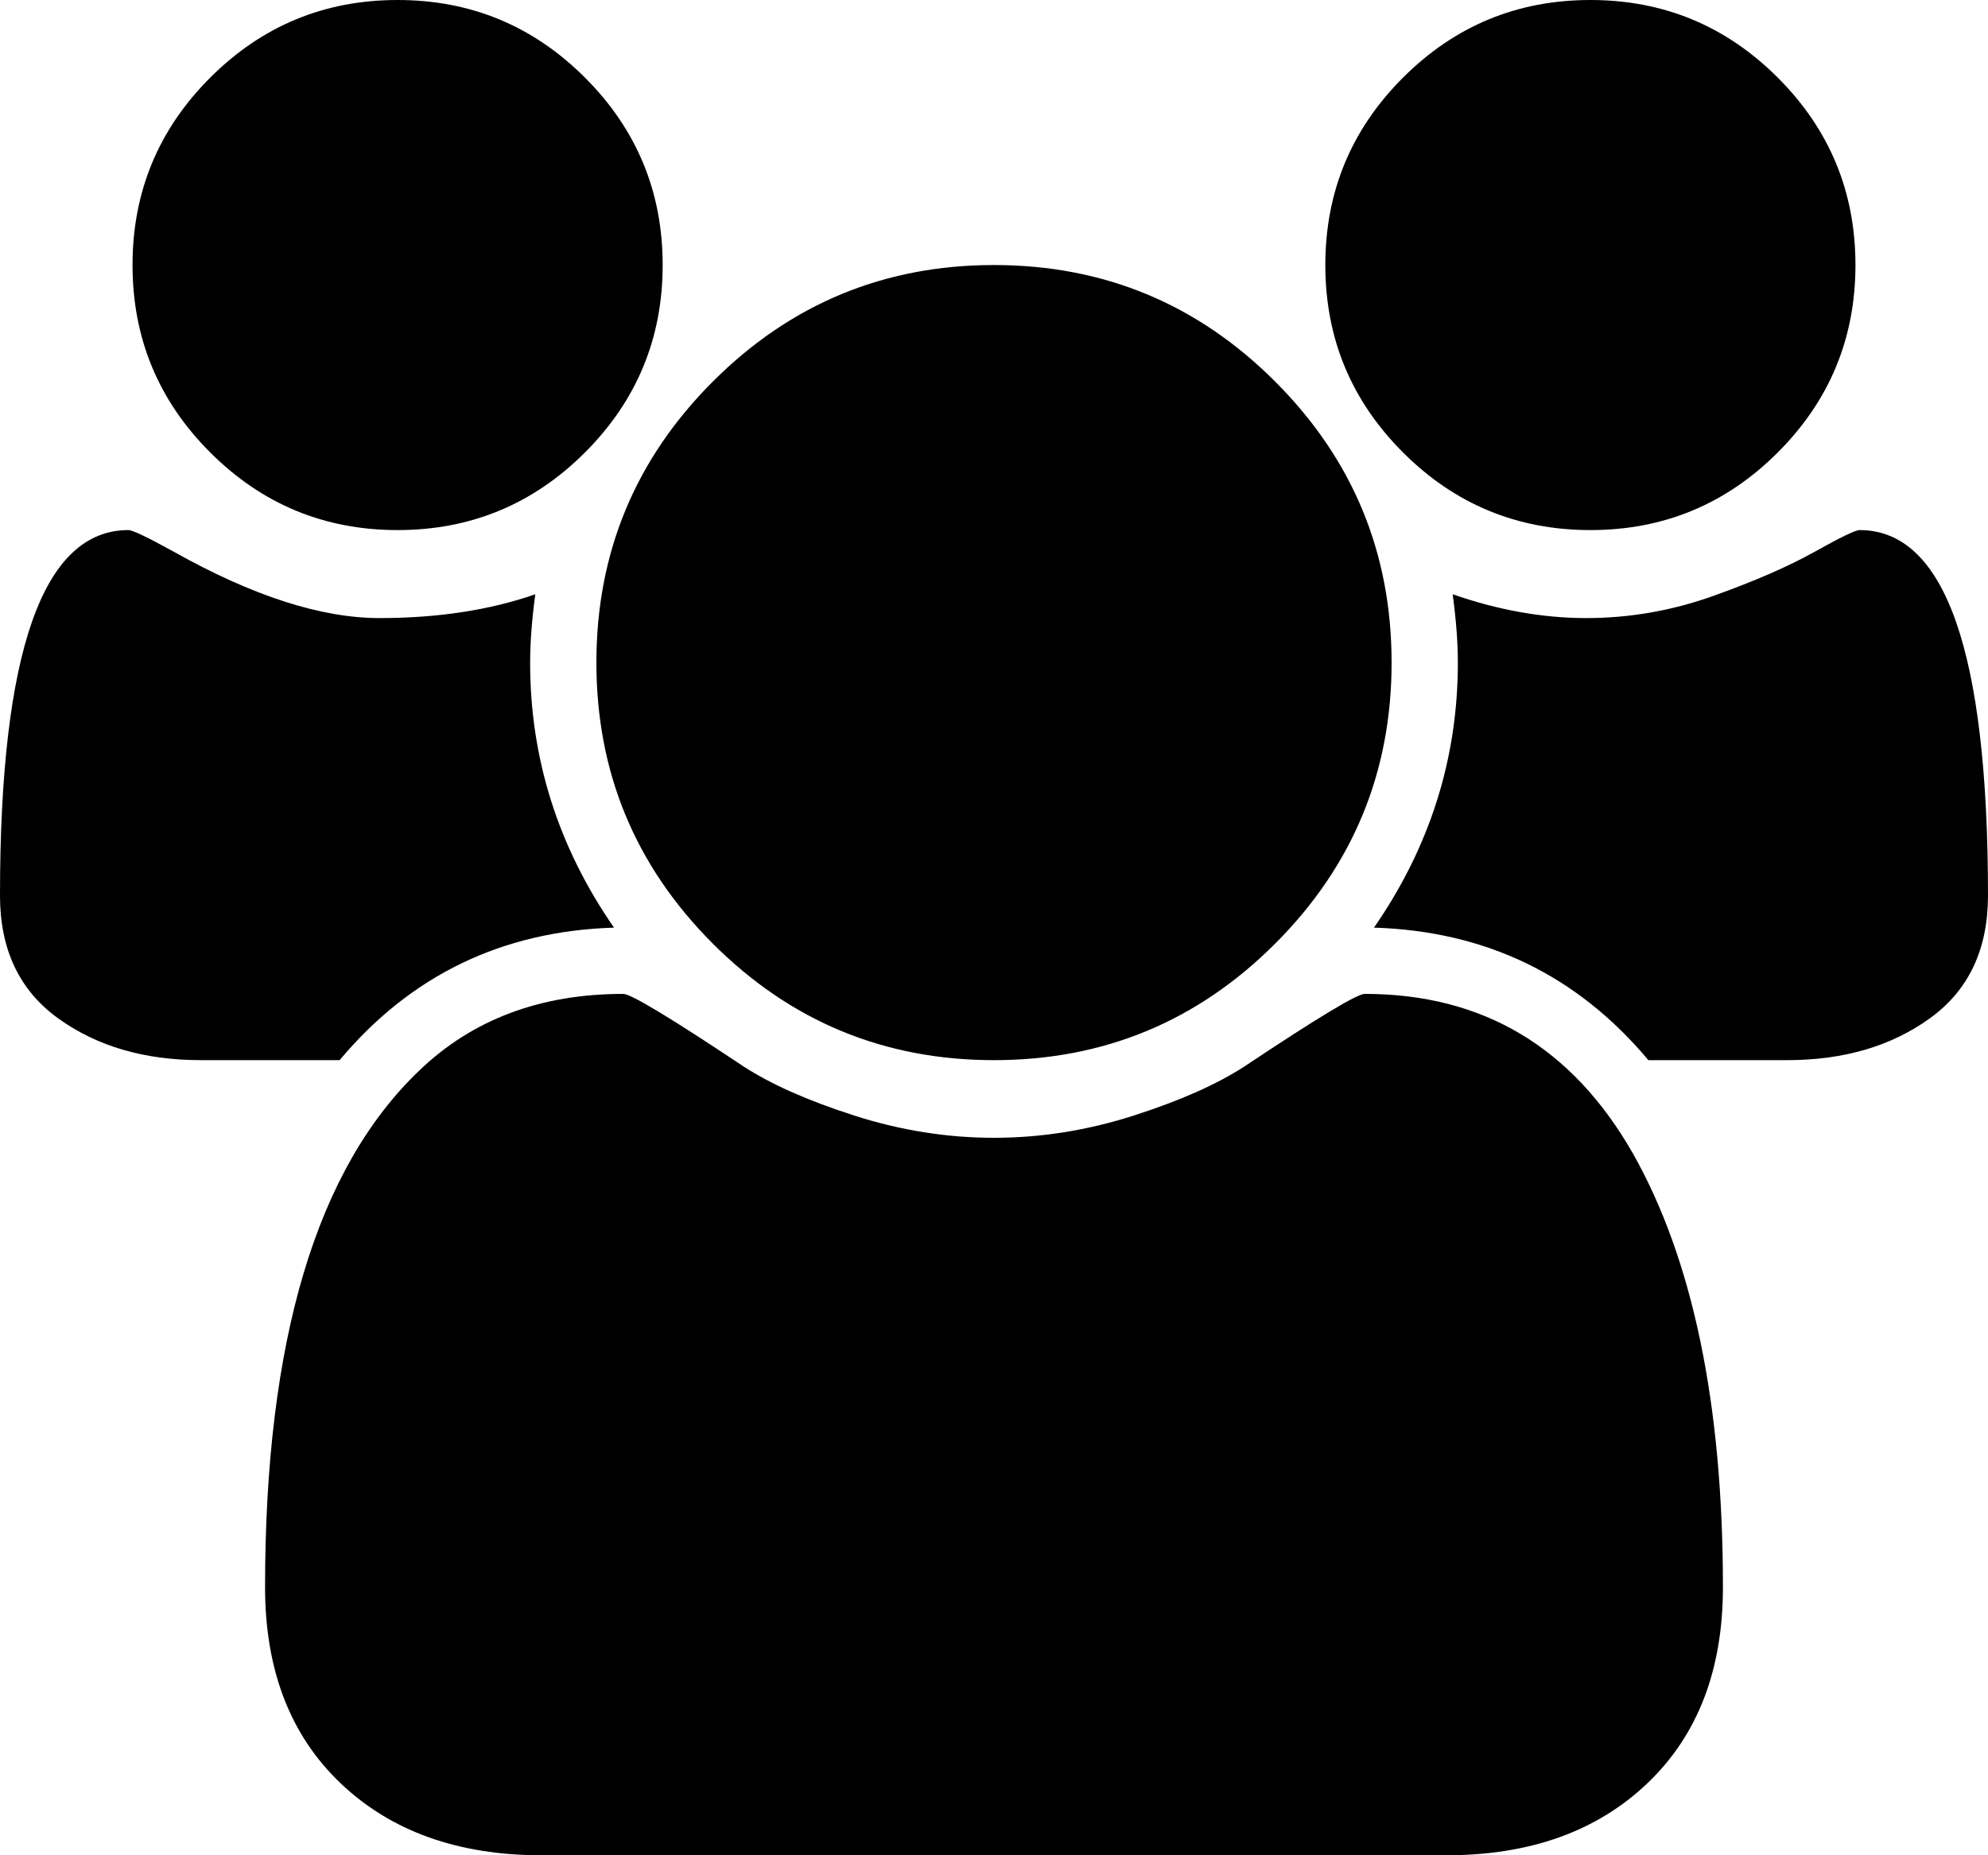 <svg height="1000px" width="1071.429px" xmlns="http://www.w3.org/2000/svg">
  <g>
    <path d="M0 482.701c0 -131.324 23.065 -196.987 69.196 -196.987c2.233 0 10.417 3.907 24.554 11.719c42.411 23.81 79.334 35.714 110.77 35.714c31.436 0 59.431 -4.278 83.984 -12.834c-1.86 13.764 -2.79 26.041 -2.79 36.83c0 51.711 15.067 99.33 45.201 142.857c-60.268 1.86 -109.561 25.67 -147.879 71.429c0 0 -74.777 0 -74.777 0c-30.506 0 -56.176 -7.534 -77.009 -22.601c-20.833 -15.067 -31.25 -37.109 -31.25 -66.127c0 0 0 0 0 0m71.429 -339.844c0 -39.434 13.95 -73.102 41.852 -101.004c27.902 -27.902 61.57 -41.853 101.005 -41.853c39.434 0 73.102 13.951 101.004 41.853c27.902 27.902 41.853 61.57 41.853 101.004c0 39.435 -13.951 73.103 -41.853 101.005c-27.902 27.902 -61.57 41.852 -101.004 41.852c-39.435 0 -73.103 -13.95 -101.005 -41.852c-27.902 -27.902 -41.852 -61.57 -41.852 -101.005c0 0 0 0 0 0m71.428 712.612c0 -132.813 27.716 -225.633 83.147 -278.46c28.646 -27.53 65.291 -41.295 109.934 -41.295c4.092 0 25.669 13.021 64.732 39.063c14.881 9.673 34.784 18.508 59.709 26.507c24.926 7.998 50.038 11.997 75.335 11.997c25.298 0 50.41 -3.999 75.335 -11.997c24.926 -7.999 44.829 -16.834 59.71 -26.507c39.062 -26.042 60.64 -39.063 64.732 -39.063c63.616 0 111.793 28.646 144.531 85.938c32.366 57.292 48.549 135.231 48.549 233.817c0 44.643 -13.578 79.892 -40.736 105.748c-27.158 25.855 -63.244 38.783 -108.259 38.783c0 0 -487.723 0 -487.723 0c-45.015 0 -81.102 -12.928 -108.259 -38.783c-27.158 -25.856 -40.737 -61.105 -40.737 -105.748c0 0 0 0 0 0m178.572 -498.326c0 -59.152 20.926 -109.654 62.779 -151.507c41.852 -41.852 92.355 -62.779 151.506 -62.779c59.152 0 109.654 20.927 151.507 62.779c41.853 41.853 62.779 92.355 62.779 151.507c0 59.152 -20.926 109.654 -62.779 151.507c-41.853 41.852 -92.355 62.779 -151.507 62.779c-59.151 0 -109.654 -20.927 -151.506 -62.779c-41.853 -41.853 -62.779 -92.355 -62.779 -151.507c0 0 0 0 0 0m392.857 -214.286c0 -39.434 13.951 -73.102 41.852 -101.004c27.902 -27.902 61.57 -41.853 101.005 -41.853c39.434 0 73.103 13.951 101.004 41.853c27.902 27.902 41.853 61.57 41.853 101.004c0 39.435 -13.951 73.103 -41.853 101.005c-27.901 27.902 -61.57 41.852 -101.004 41.852c-39.435 0 -73.103 -13.95 -101.005 -41.852c-27.901 -27.902 -41.852 -61.57 -41.852 -101.005c0 0 0 0 0 0m26.227 357.143c30.134 -43.527 45.201 -91.146 45.201 -142.857c0 -10.789 -0.93 -23.066 -2.79 -36.83c24.554 8.556 48.549 12.834 71.987 12.834c23.437 0 46.317 -3.999 68.638 -11.997c22.322 -7.999 40.458 -15.904 54.409 -23.717c13.95 -7.812 22.042 -11.719 24.274 -11.719c46.131 0 69.197 65.663 69.197 196.987c0 29.018 -10.417 51.06 -31.25 66.127c-20.834 15.067 -46.503 22.601 -77.009 22.601c0 0 -74.777 0 -74.777 0c-38.319 -45.759 -87.612 -69.569 -147.88 -71.429c0 0 0 0 0 0" />
  </g>
</svg>